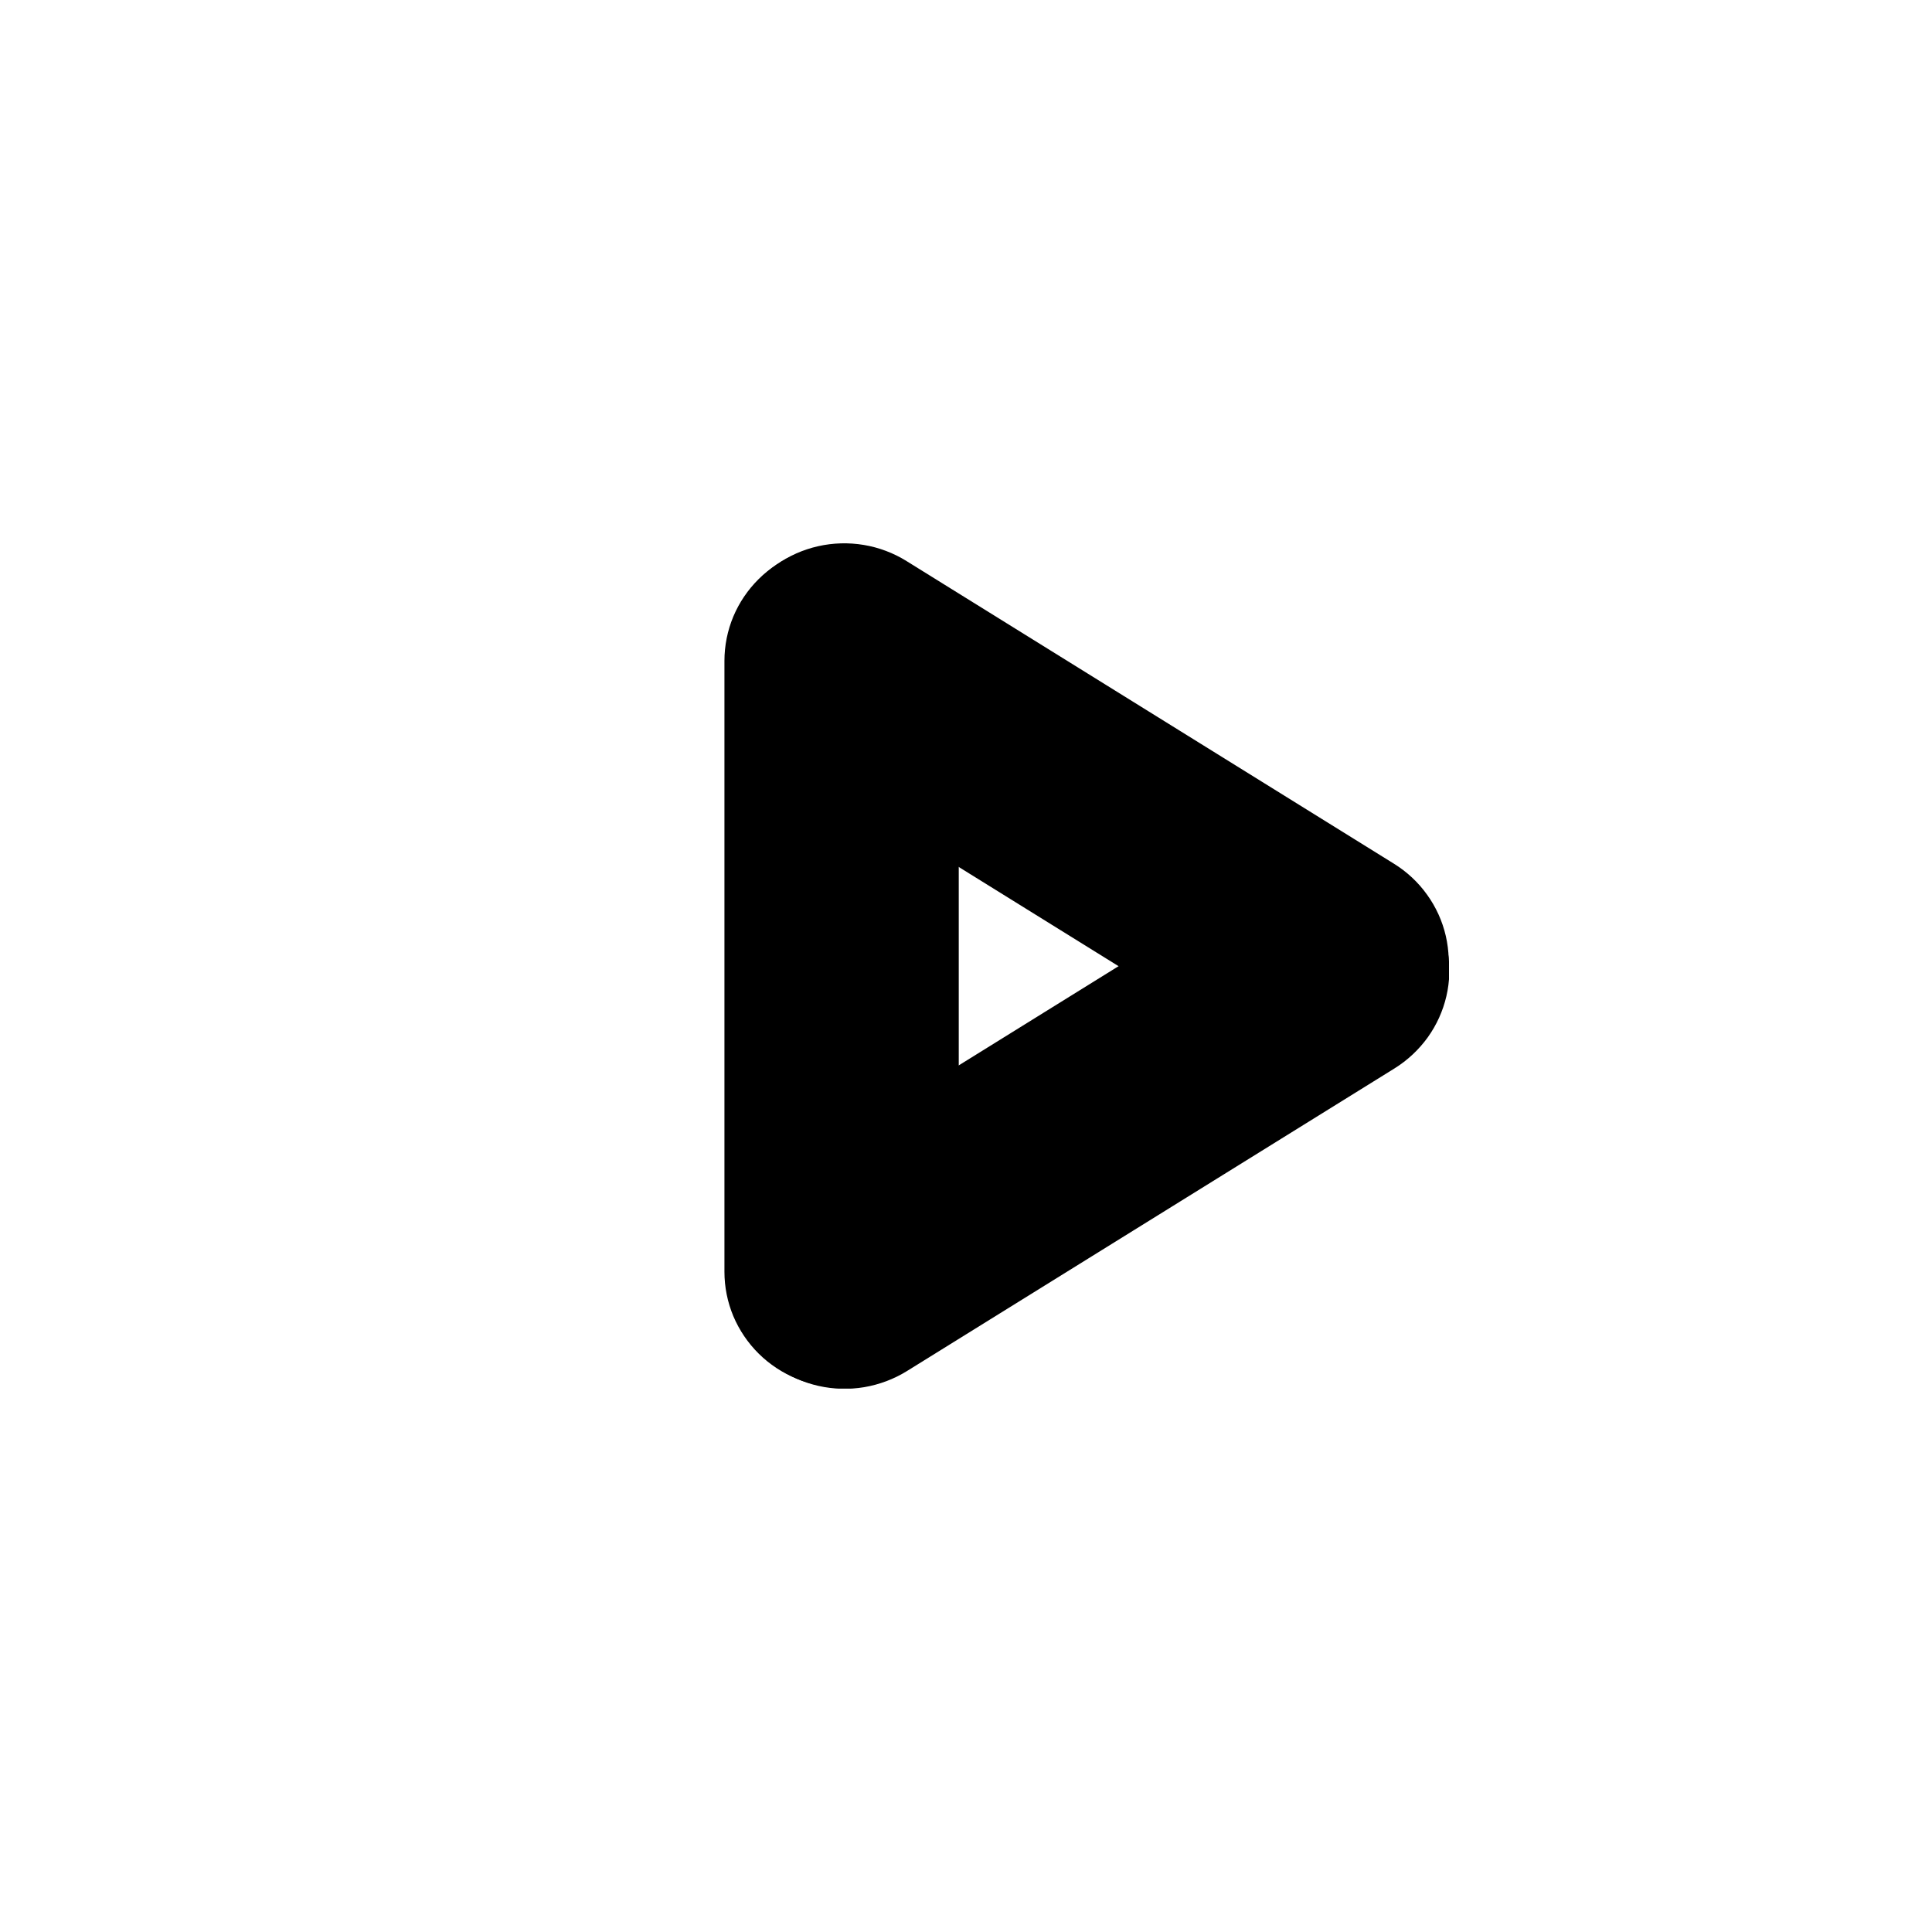 <svg width="32" height="32" viewBox="0 0 32 32" fill="none" xmlns="http://www.w3.org/2000/svg">
<circle cx="16" cy="16" r="15.728" stroke="" stroke-opacity="0.6" stroke-width="0.545"/>
<g clip-path="url(#clip0_941_1197)">
<path d="M15.88 21.065C15.88 21.317 15.83 21.566 15.732 21.799C15.635 22.031 15.492 22.243 15.312 22.421C15.132 22.599 14.918 22.74 14.682 22.836C14.447 22.933 14.194 22.982 13.939 22.982C13.684 22.982 13.432 22.933 13.197 22.836C12.961 22.74 12.747 22.599 12.567 22.421C12.387 22.243 12.244 22.031 12.146 21.799C12.049 21.566 11.999 21.317 11.999 21.065V10.946C11.999 10.694 12.049 10.445 12.146 10.212C12.244 9.979 12.387 9.768 12.567 9.59C12.747 9.412 12.961 9.271 13.197 9.174C13.432 9.078 13.684 9.028 13.939 9.028C14.194 9.028 14.447 9.078 14.682 9.174C14.918 9.271 15.132 9.412 15.312 9.59C15.492 9.768 15.635 9.979 15.732 10.212C15.83 10.445 15.88 10.694 15.88 10.946V21.065Z" fill="black"/>
<path d="M15.022 22.709C14.806 22.843 14.565 22.933 14.314 22.976C14.063 23.018 13.806 23.011 13.557 22.955C13.055 22.841 12.62 22.536 12.346 22.105C12.072 21.675 11.982 21.154 12.097 20.658C12.211 20.162 12.521 19.732 12.956 19.461L21.032 14.448C21.248 14.315 21.488 14.224 21.74 14.182C21.991 14.139 22.248 14.147 22.497 14.203C22.745 14.259 22.98 14.363 23.188 14.508C23.396 14.654 23.573 14.839 23.708 15.052C23.844 15.265 23.936 15.503 23.978 15.751C24.021 15.999 24.014 16.253 23.957 16.499C23.9 16.745 23.795 16.977 23.648 17.182C23.5 17.387 23.313 17.562 23.098 17.696L15.022 22.709Z" fill="black"/>
<path d="M15.015 9.293C14.8 9.159 14.559 9.068 14.308 9.026C14.057 8.984 13.799 8.991 13.551 9.047C13.302 9.103 13.068 9.207 12.86 9.353C12.652 9.499 12.475 9.684 12.339 9.897C12.204 10.11 12.112 10.348 12.069 10.596C12.027 10.844 12.034 11.098 12.091 11.344C12.147 11.59 12.252 11.822 12.4 12.027C12.547 12.232 12.735 12.407 12.95 12.541L21.022 17.552C21.238 17.686 21.478 17.777 21.729 17.819C21.981 17.861 22.238 17.854 22.486 17.798C22.735 17.742 22.97 17.638 23.178 17.493C23.386 17.347 23.562 17.162 23.698 16.949C23.833 16.736 23.925 16.498 23.968 16.25C24.011 16.002 24.003 15.747 23.947 15.502C23.89 15.256 23.785 15.024 23.637 14.819C23.49 14.613 23.303 14.439 23.087 14.305L15.015 9.293Z" fill="black"/>
</g>
<defs>
<clipPath id="clip0_941_1197">
<rect width="12" height="14" fill="white" transform="translate(12 9)"/>
</clipPath>
</defs>
</svg>
